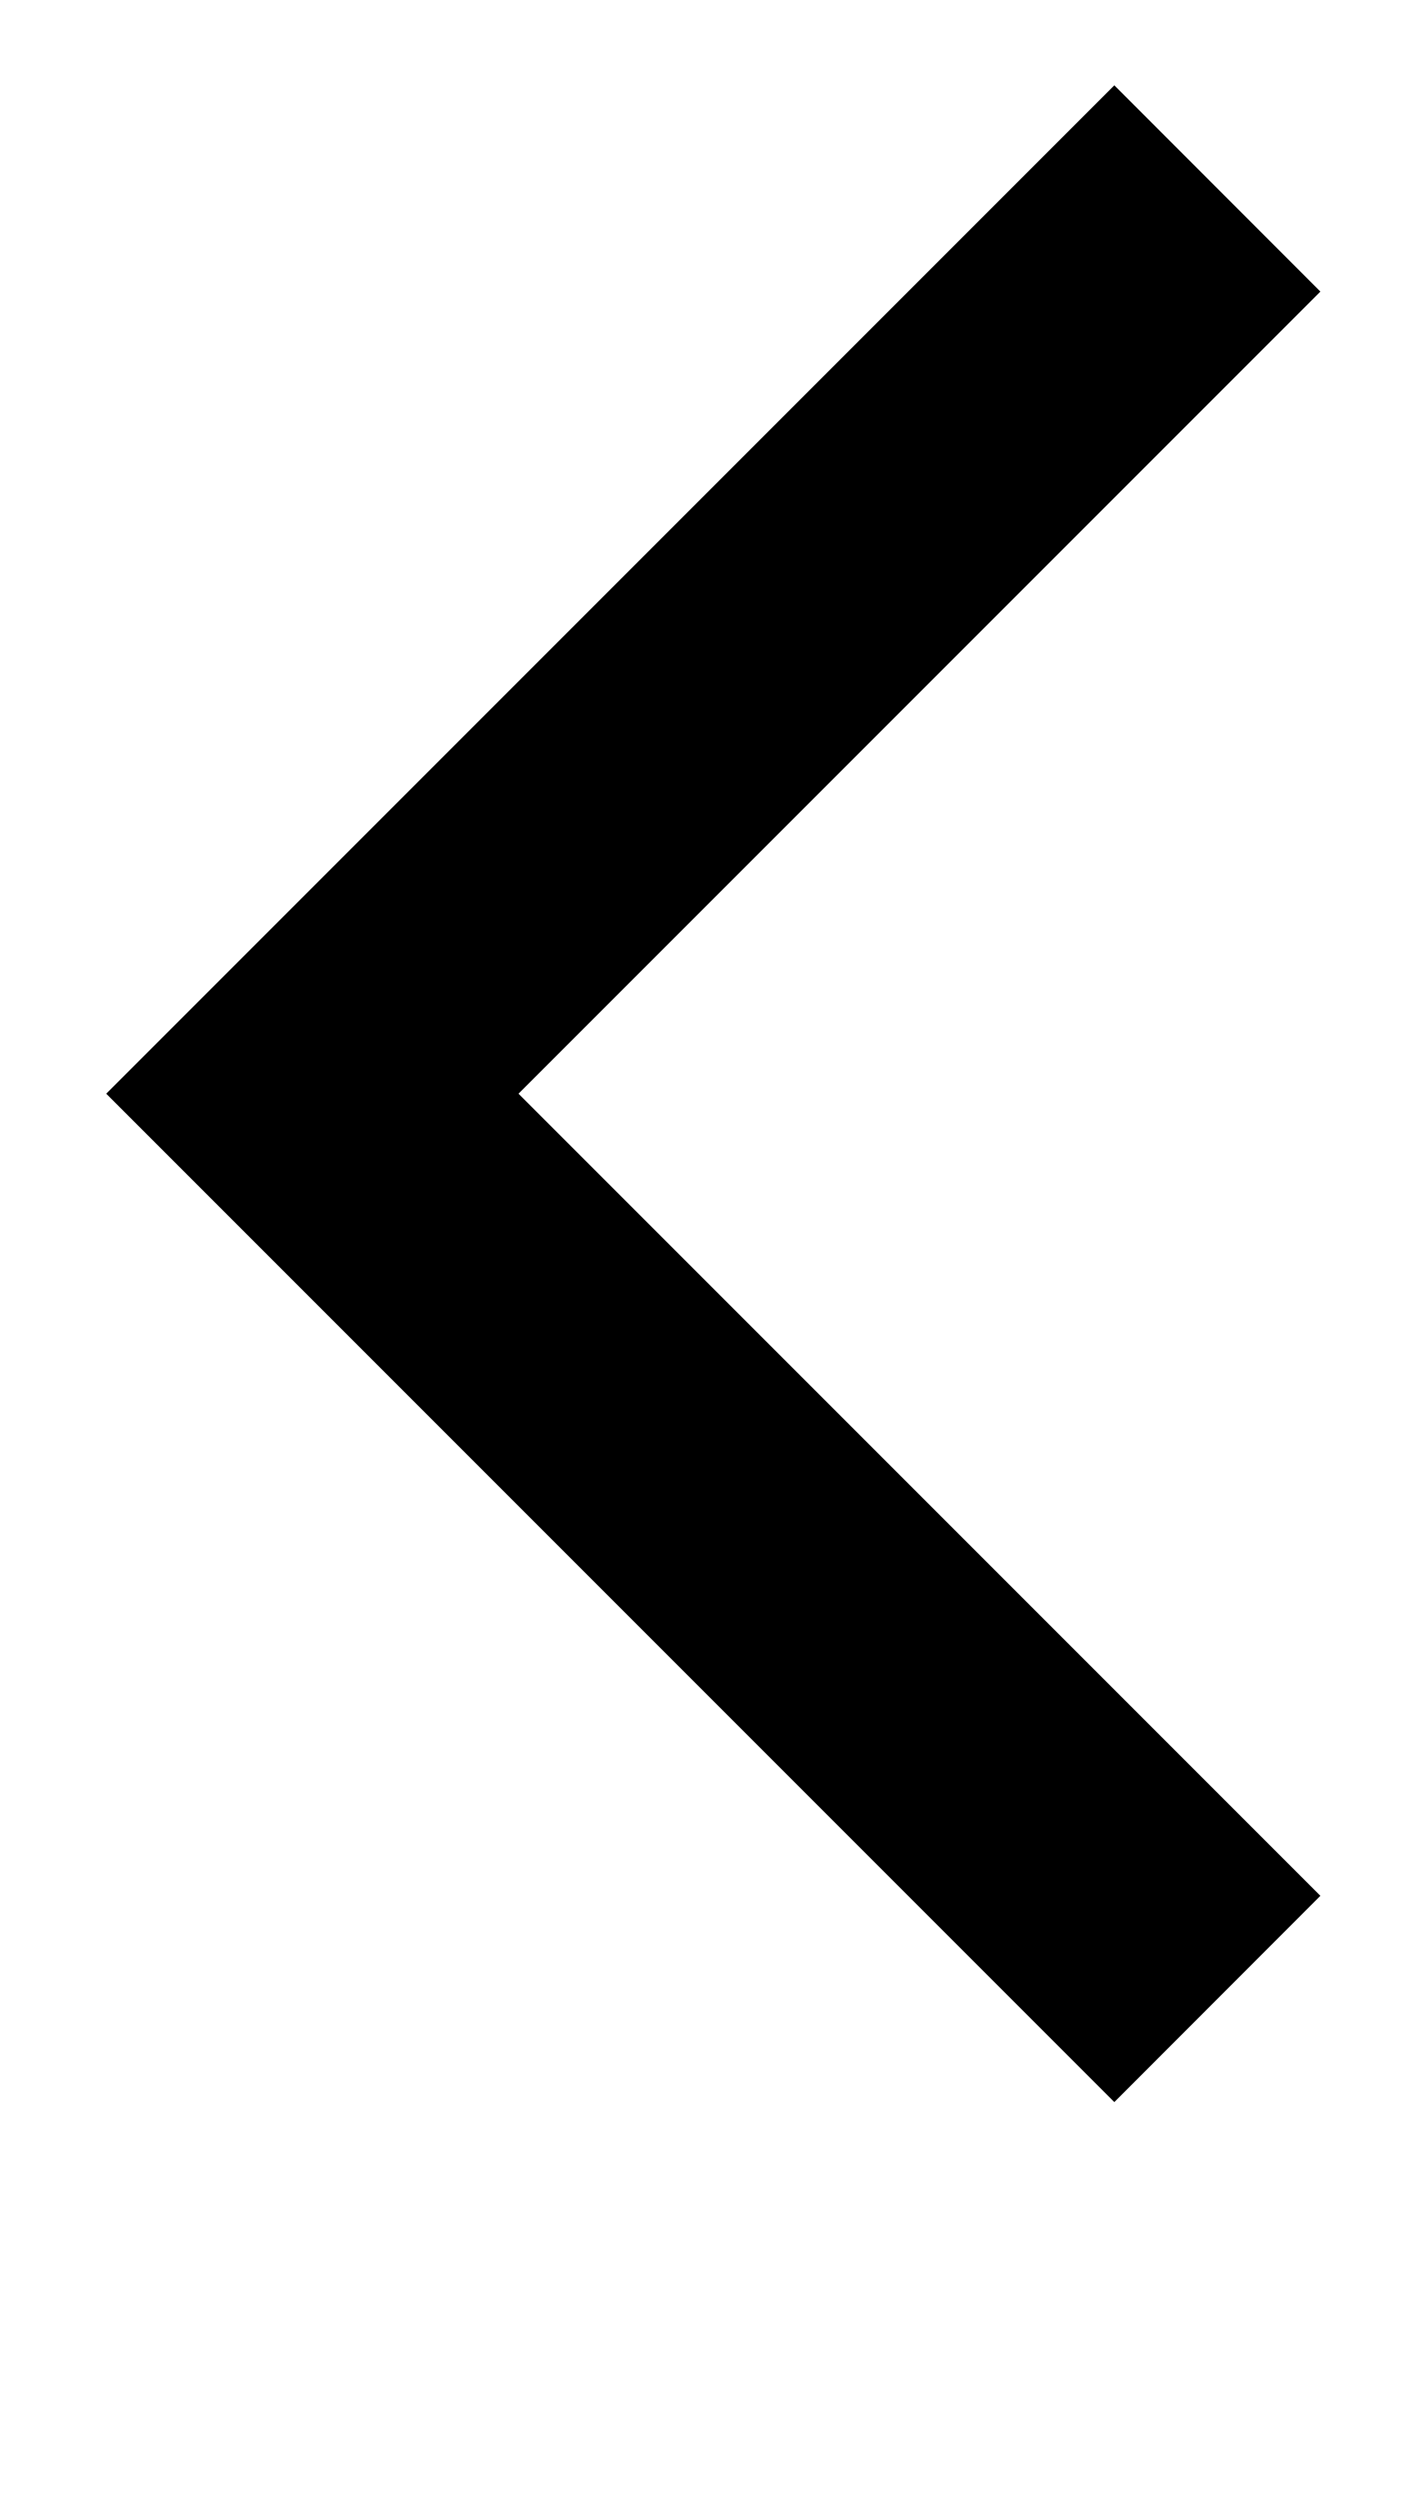 <svg width="9" height="16" viewBox="0 0 9 16" fill="none" xmlns="http://www.w3.org/2000/svg">
<path d="M8.452 1.866L3.319 6.999L8.452 12.132L7.133 13.452L0.68 6.999L7.133 0.546L8.452 1.866Z" fill="black"/>
</svg>
